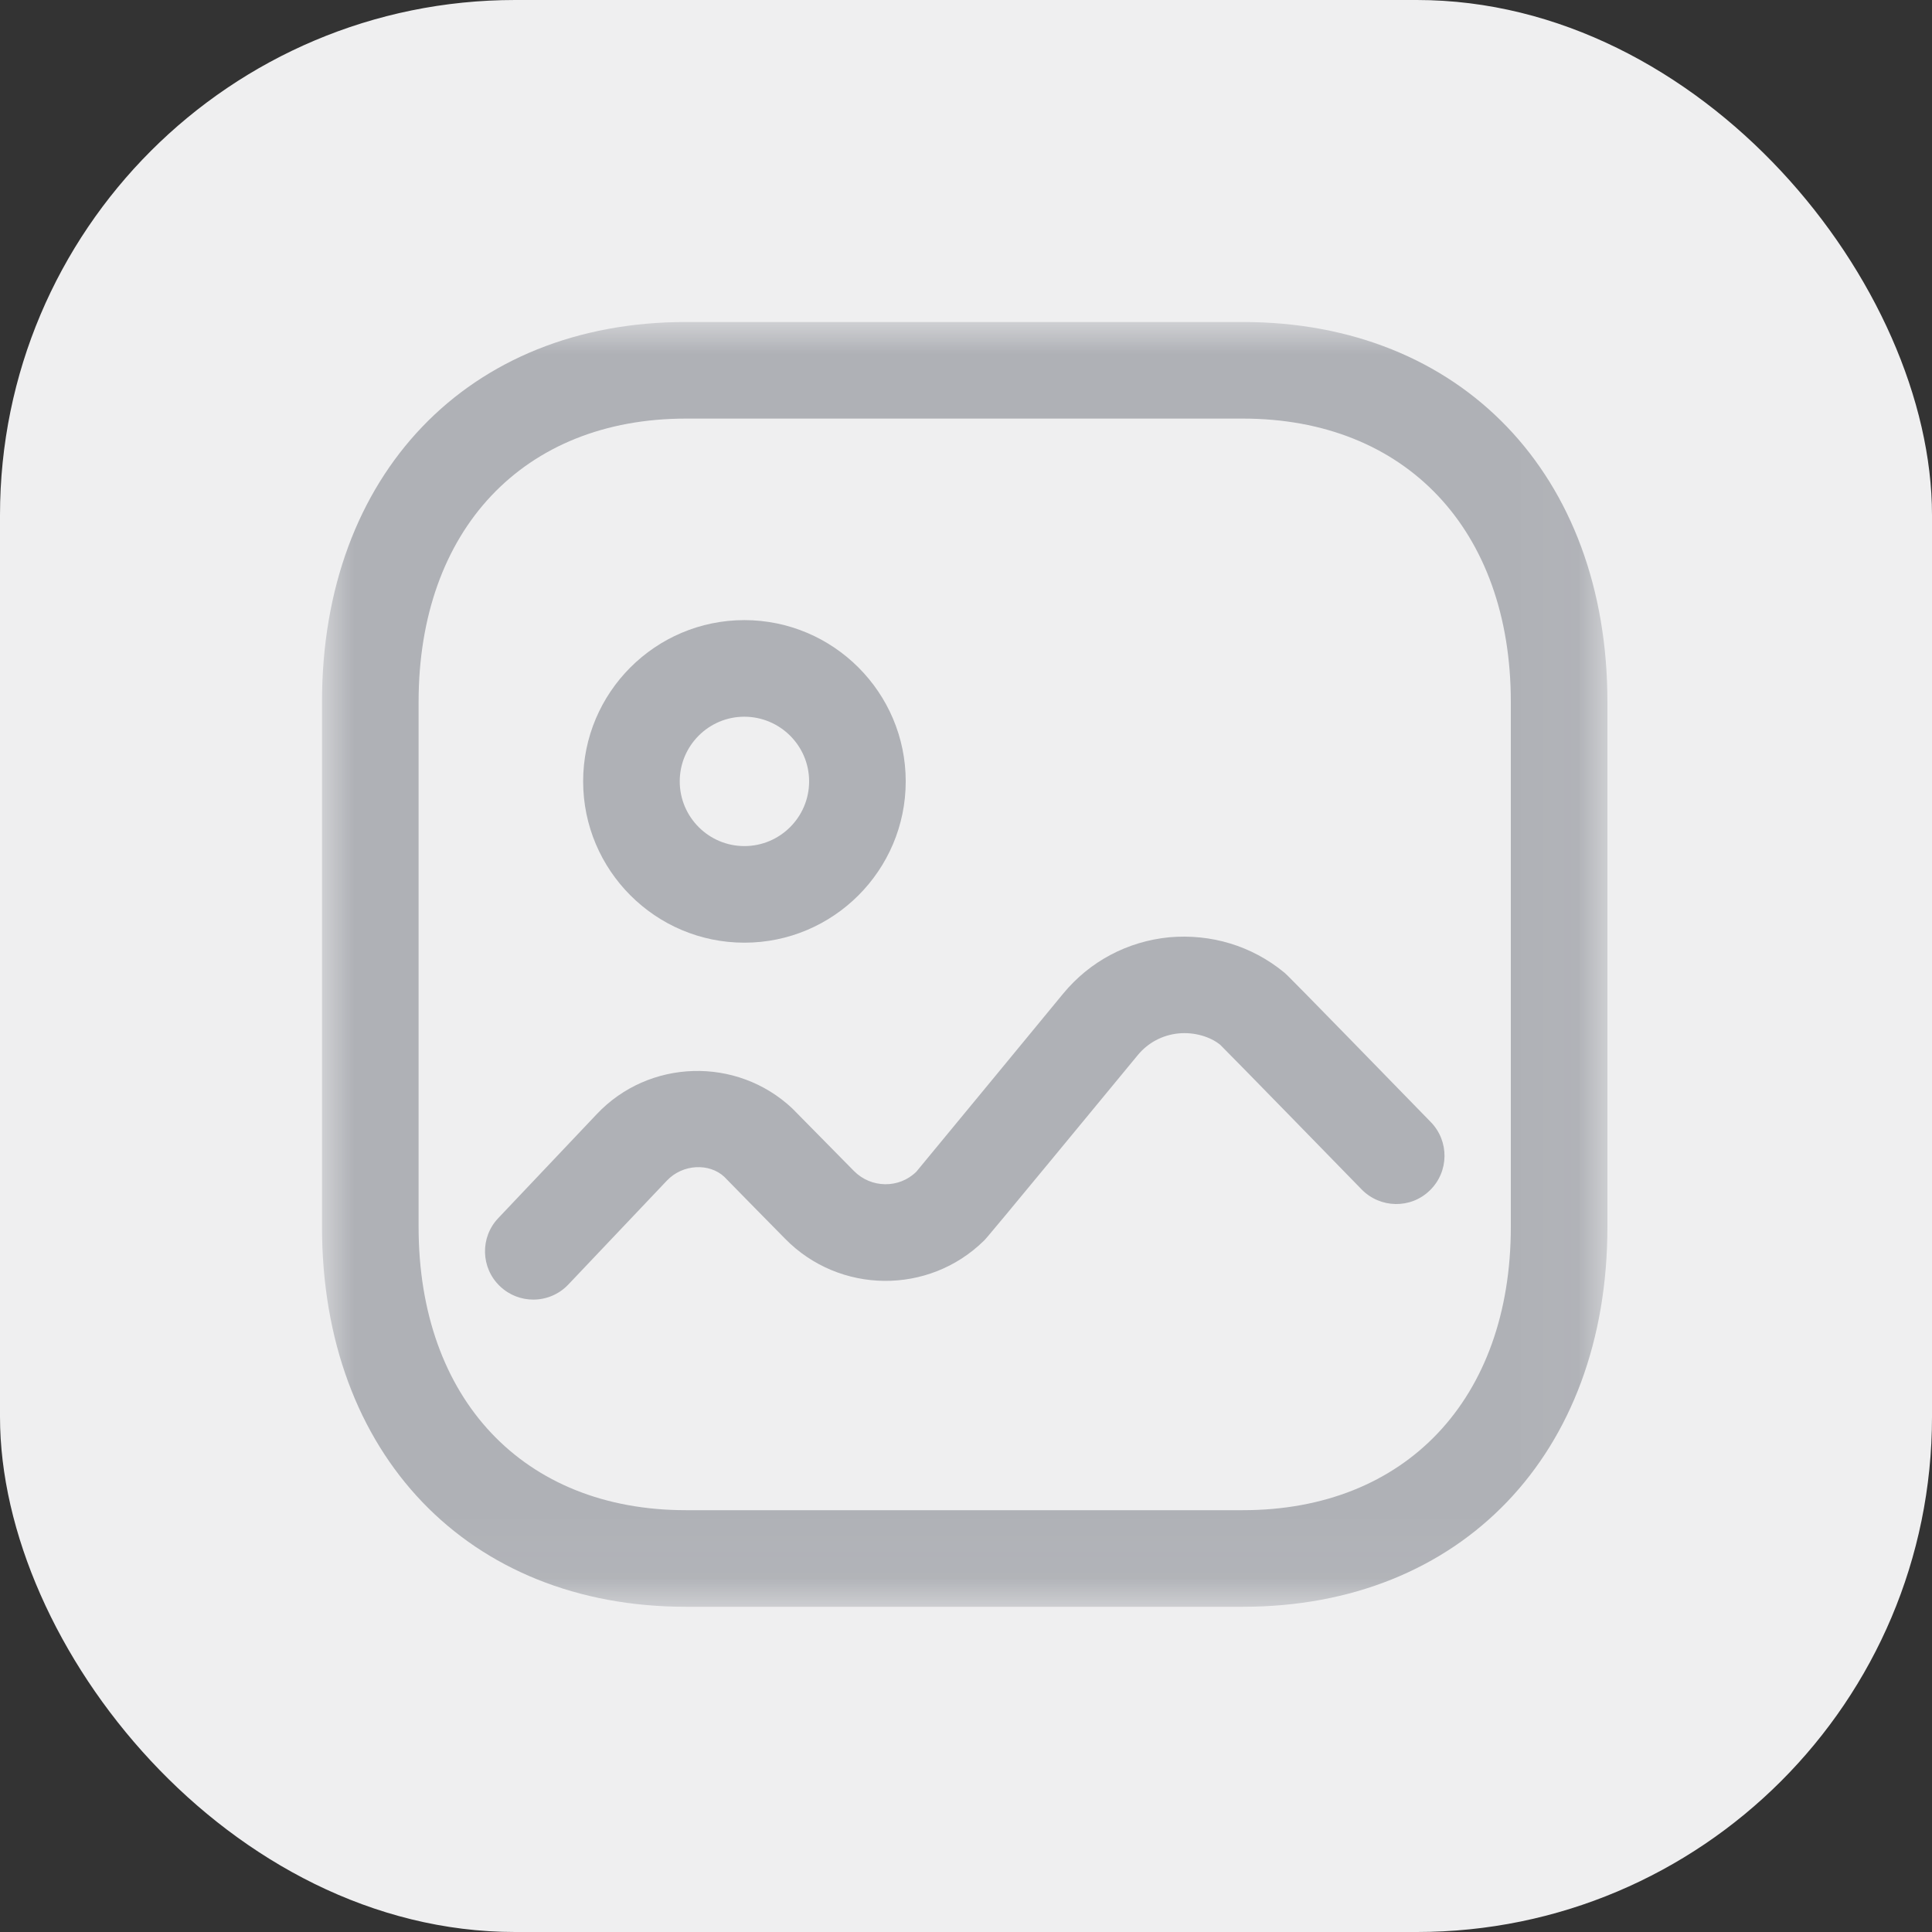 <svg width="30" height="30" viewBox="0 0 30 30" fill="none" xmlns="http://www.w3.org/2000/svg">
<rect x="0" y="0" width="30" height="30" fill="#333333" stroke="none"/>
<rect width="30" height="30" rx="8" fill="#EFEFF0"/>
<mask id="mask0_104_1324" style="mask-type:luminance" maskUnits="userSpaceOnUse" x="5" y="5" width="20" height="20">
<path fill-rule="evenodd" clip-rule="evenodd" d="M5 5H24.96V24.95H5V5Z" fill="white"/>
</mask>
<g mask="url(#mask0_104_1324)">
<path fill-rule="evenodd" clip-rule="evenodd" d="M10.65 6.5C8.129 6.5 6.5 8.227 6.5 10.899V19.051C6.5 21.724 8.129 23.45 10.65 23.45H19.3C21.827 23.45 23.46 21.724 23.46 19.051V10.899C23.46 8.227 21.827 6.5 19.3 6.5H10.65ZM19.3 24.95H10.65C7.27 24.95 5 22.579 5 19.051V10.899C5 7.371 7.27 5 10.65 5H19.3C22.685 5 24.96 7.371 24.96 10.899V19.051C24.96 22.579 22.685 24.95 19.3 24.95Z" fill="#AFB1B6"/>
</g>
<path fill-rule="evenodd" clip-rule="evenodd" d="M8.281 20.18C8.095 20.18 7.91 20.112 7.765 19.974C7.464 19.69 7.452 19.214 7.737 18.915L9.265 17.302C10.074 16.443 11.439 16.401 12.302 17.211L13.26 18.183C13.527 18.453 13.961 18.458 14.229 18.194C14.33 18.075 16.508 15.43 16.508 15.43C16.922 14.928 17.506 14.618 18.155 14.554C18.805 14.497 19.436 14.686 19.939 15.099C19.982 15.134 20.021 15.168 22.217 17.423C22.506 17.719 22.501 18.194 22.204 18.483C21.908 18.774 21.432 18.765 21.143 18.469C21.143 18.469 19.094 16.366 18.948 16.224C18.793 16.097 18.544 16.023 18.299 16.047C18.05 16.072 17.826 16.191 17.667 16.384C15.343 19.203 15.315 19.23 15.277 19.267C14.419 20.109 13.034 20.095 12.191 19.235C12.191 19.235 11.261 18.291 11.245 18.272C11.014 18.058 10.602 18.072 10.355 18.333L8.825 19.946C8.677 20.102 8.479 20.18 8.281 20.18Z" fill="#AFB1B6"/>
<path fill-rule="evenodd" clip-rule="evenodd" d="M11.558 11.129C11.005 11.129 10.555 11.579 10.555 12.133C10.555 12.687 11.005 13.138 11.559 13.138C12.113 13.138 12.564 12.687 12.564 12.133C12.564 11.58 12.113 11.13 11.558 11.129ZM11.559 14.638C10.178 14.638 9.055 13.514 9.055 12.133C9.055 10.752 10.178 9.629 11.559 9.629C12.941 9.63 14.064 10.754 14.064 12.133C14.064 13.514 12.94 14.638 11.559 14.638Z" fill="#AFB1B6"/>
</svg>
